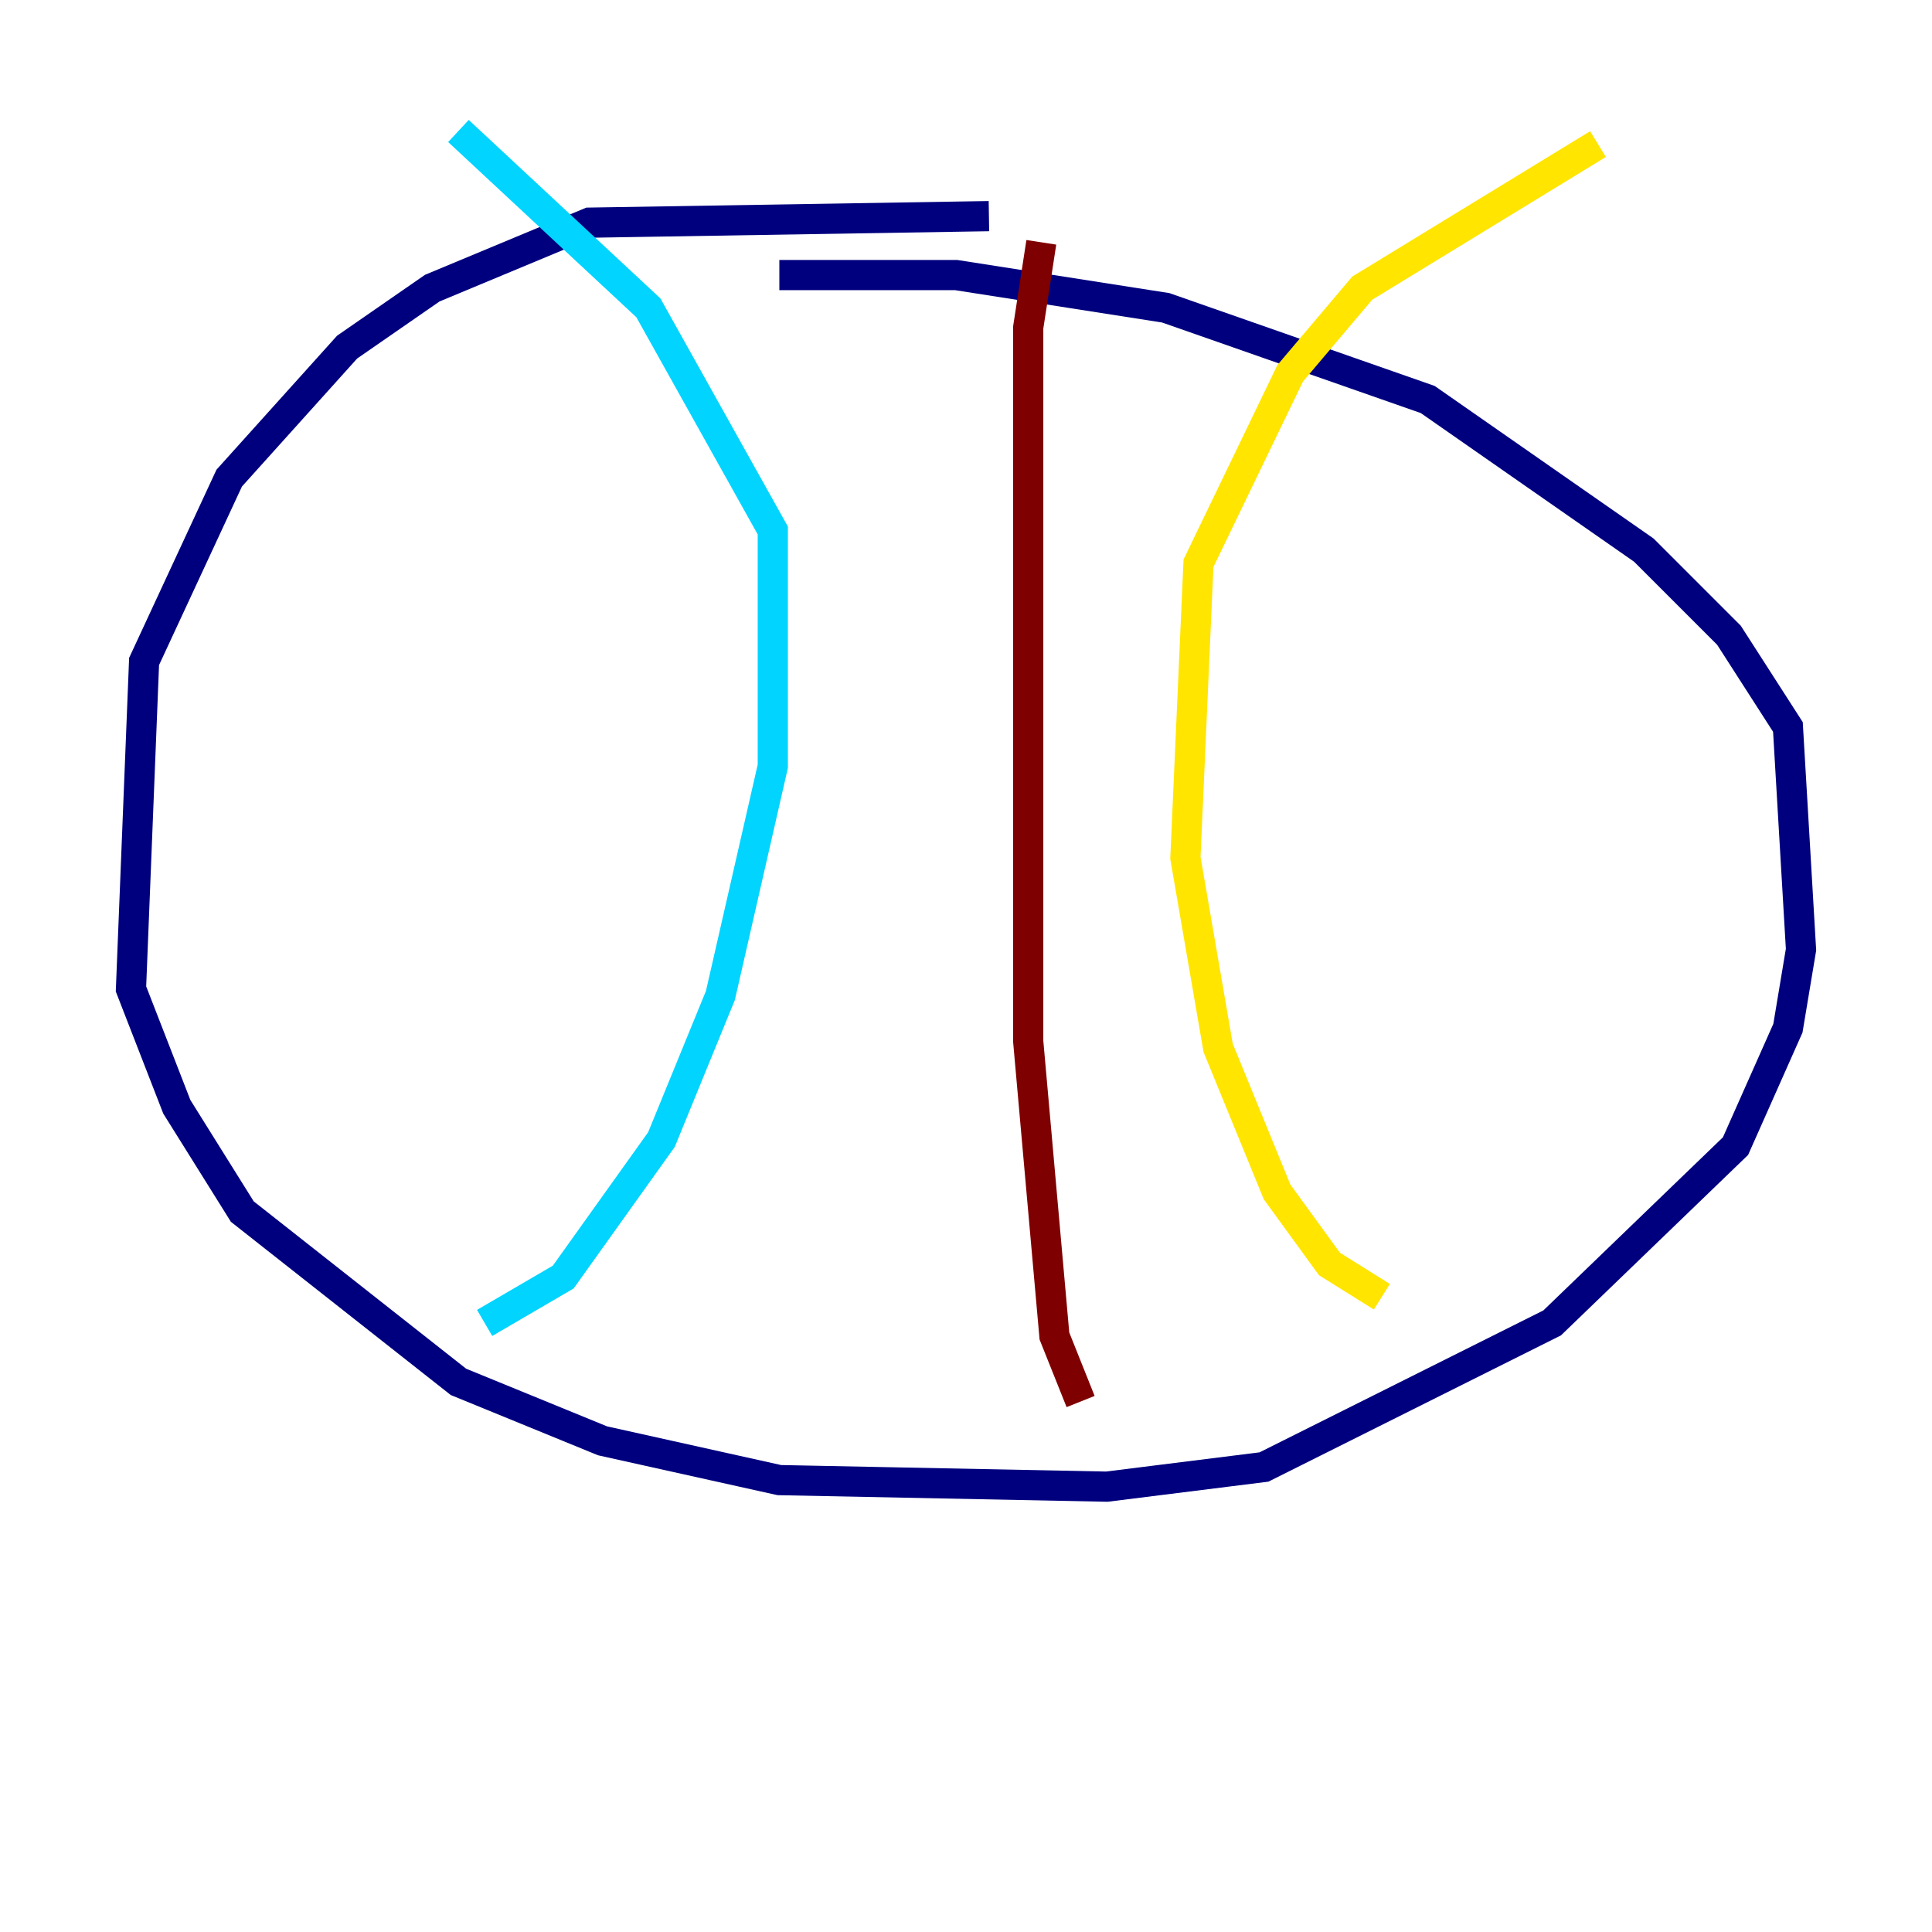 <?xml version="1.0" encoding="utf-8" ?>
<svg baseProfile="tiny" height="128" version="1.2" viewBox="0,0,128,128" width="128" xmlns="http://www.w3.org/2000/svg" xmlns:ev="http://www.w3.org/2001/xml-events" xmlns:xlink="http://www.w3.org/1999/xlink"><defs /><polyline fill="none" points="65.519,14.319 39.051,14.752 28.637,19.091 22.997,22.997 15.186,31.675 9.546,43.824 8.678,65.519 11.715,73.329 16.054,80.271 30.373,91.552 39.919,95.458 51.634,98.061 73.329,98.495 83.742,97.193 102.834,87.647 114.983,75.932 118.454,68.122 119.322,62.915 118.454,48.163 114.549,42.088 108.909,36.447 94.59,26.468 77.234,20.393 63.349,18.224 51.634,18.224" stroke="#00007f" stroke-width="2" /><polyline fill="none" points="32.108,87.647 37.315,84.61 43.824,75.498 47.729,65.953 51.2,50.766 51.2,35.146 42.956,20.393 30.373,8.678" stroke="#00d4ff" stroke-width="2" /><polyline fill="none" points="91.552,85.912 88.081,83.742 84.61,78.969 80.705,69.424 78.536,56.841 79.403,37.315 85.478,24.732 90.251,19.091 105.871,9.546" stroke="#ffe500" stroke-width="2" /><polyline fill="none" points="71.593,92.854 69.858,88.515 68.122,68.99 68.122,21.695 68.99,16.054" stroke="#7f0000" stroke-width="2" /></svg>